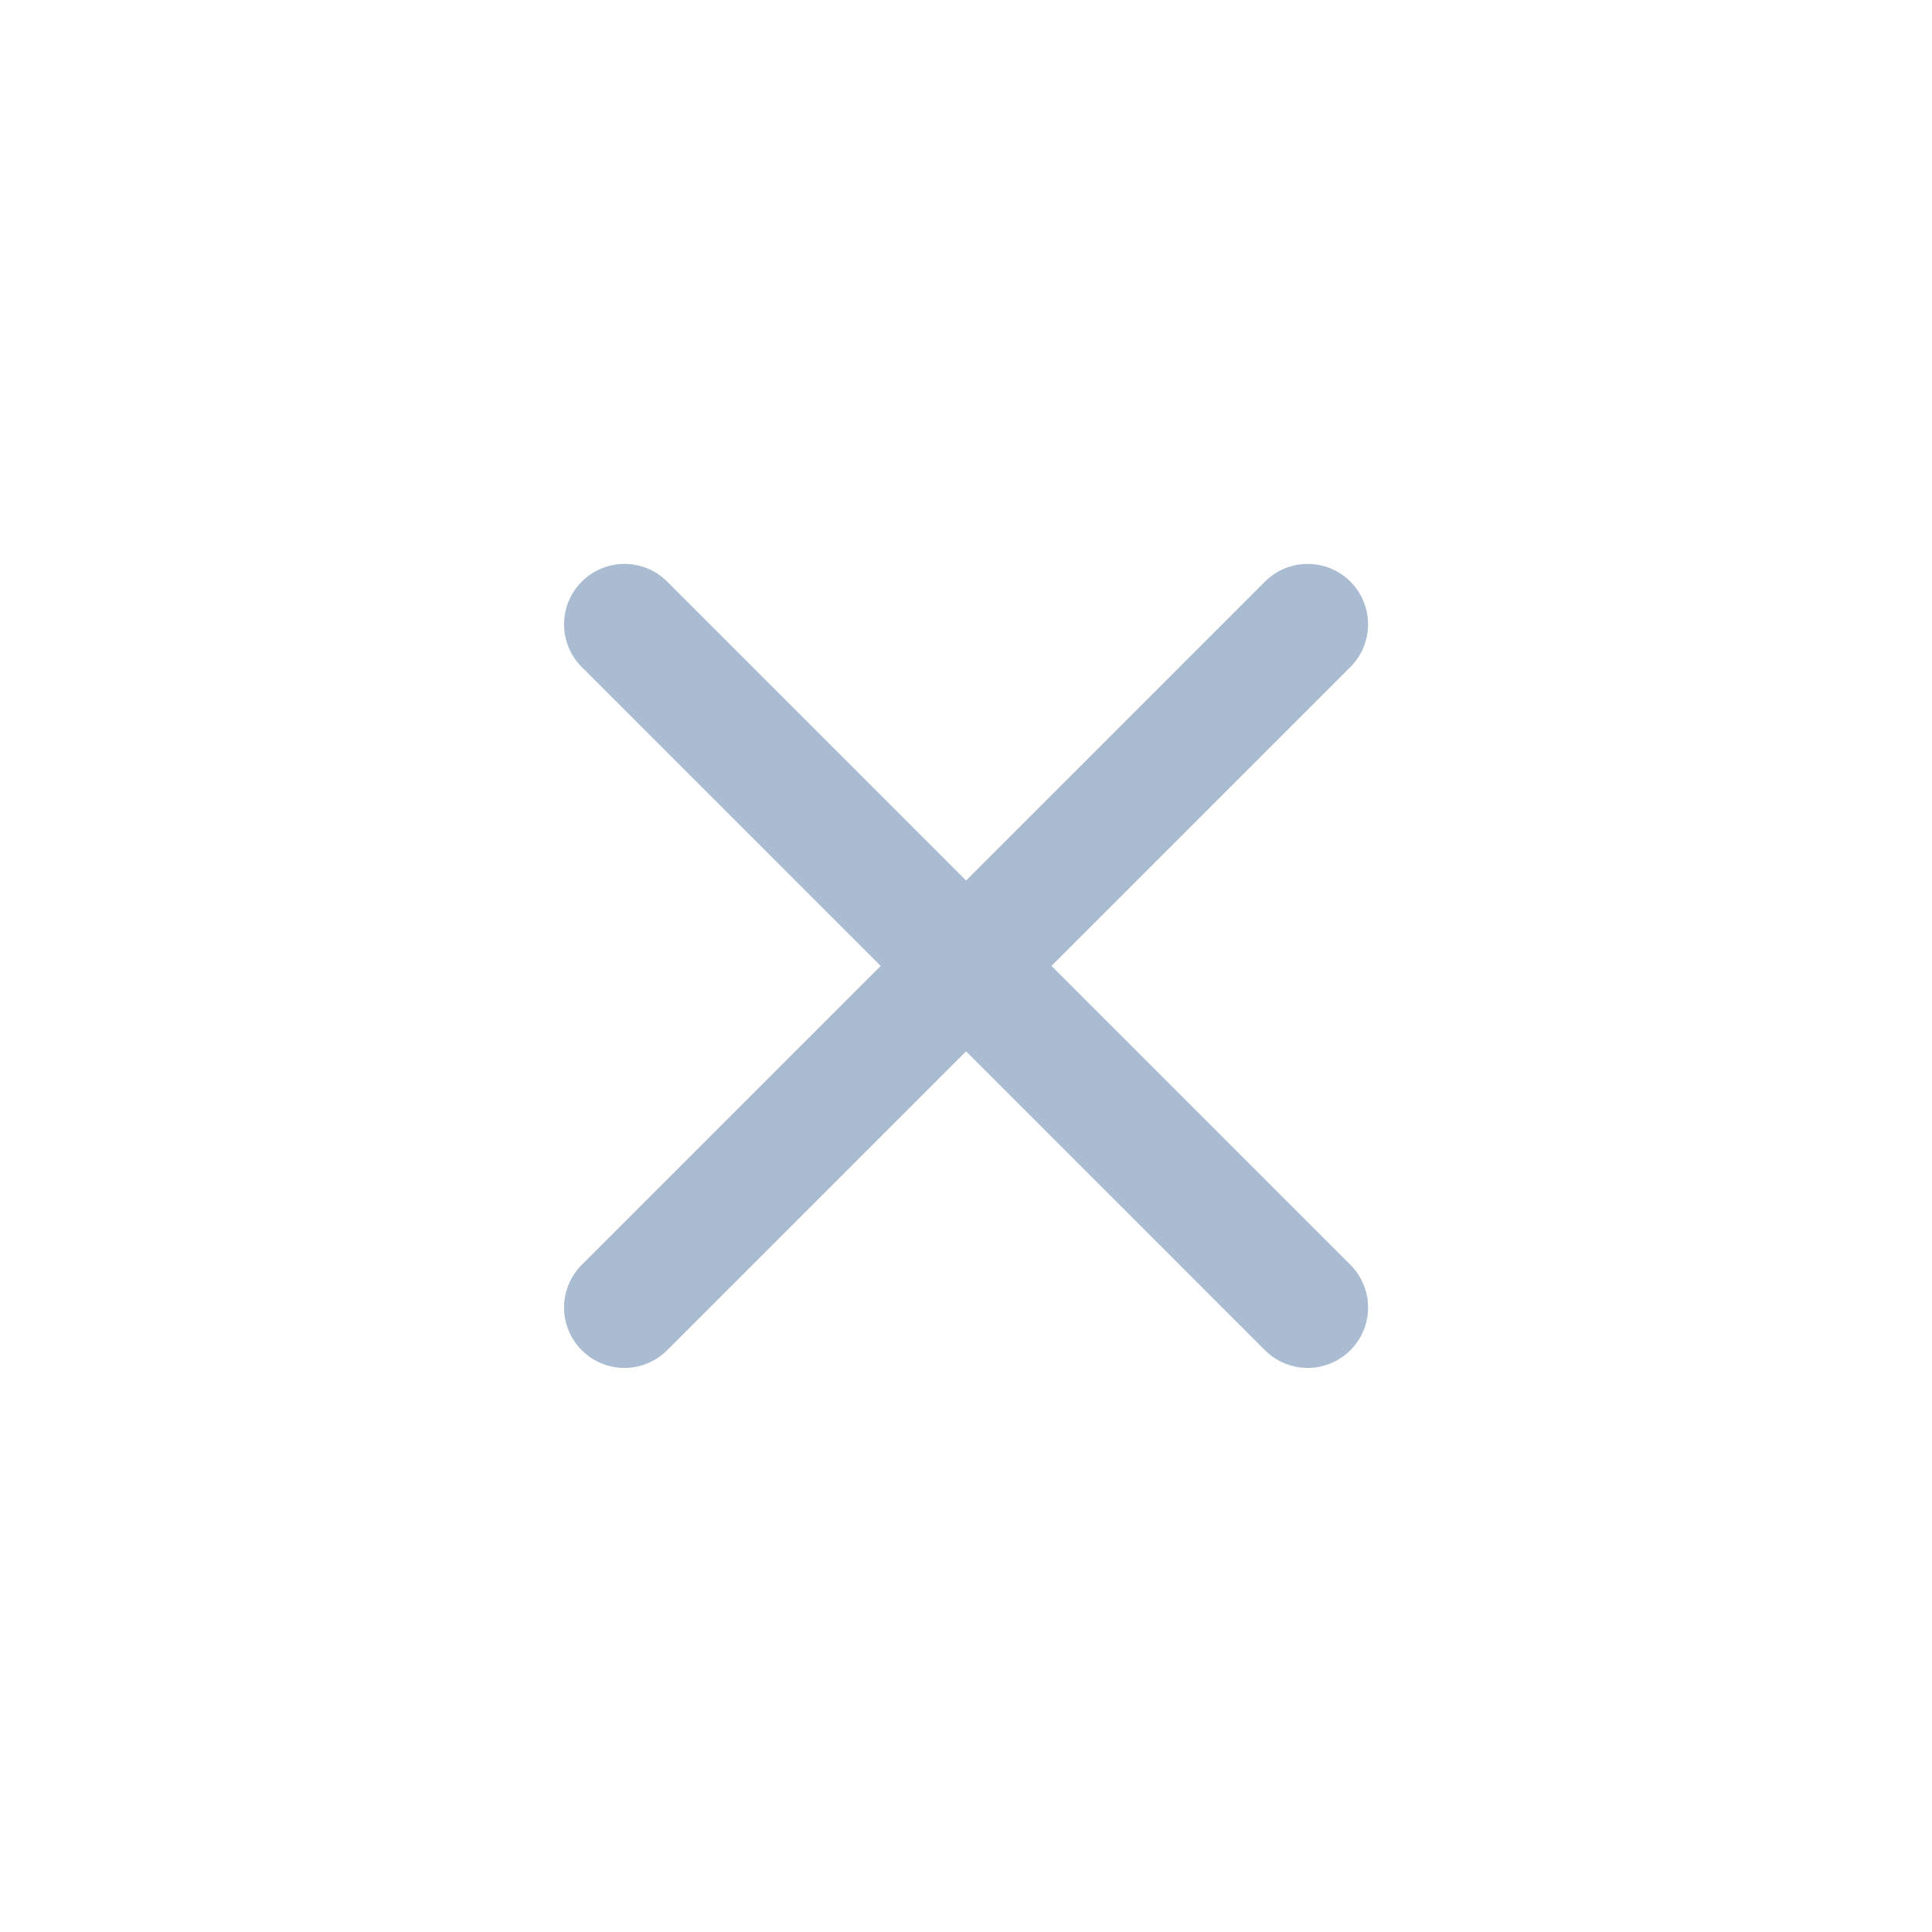<svg xmlns="http://www.w3.org/2000/svg" width="24" height="24" viewBox="0 0 24 24">
  <g id="add" transform="translate(-492 -252)">
    <path id="Union_37" data-name="Union 37" d="M16431.018,21252.523l-3.713-3.713-3.713,3.713a.75.75,0,0,1-1.061-1.061l3.713-3.713-3.713-3.713a.75.75,0,0,1,1.061-1.061l3.713,3.713,3.713-3.713a.75.75,0,0,1,1.061,1.061l-3.713,3.713,3.713,3.713a.75.75,0,1,1-1.061,1.061Z" transform="translate(-15923.304 -20983.75)" fill="#a9bcd1"/>
    <path id="Vector" d="M0,0H24V24H0Z" transform="translate(492 252)" fill="none" opacity="0"/>
  </g>
</svg>
